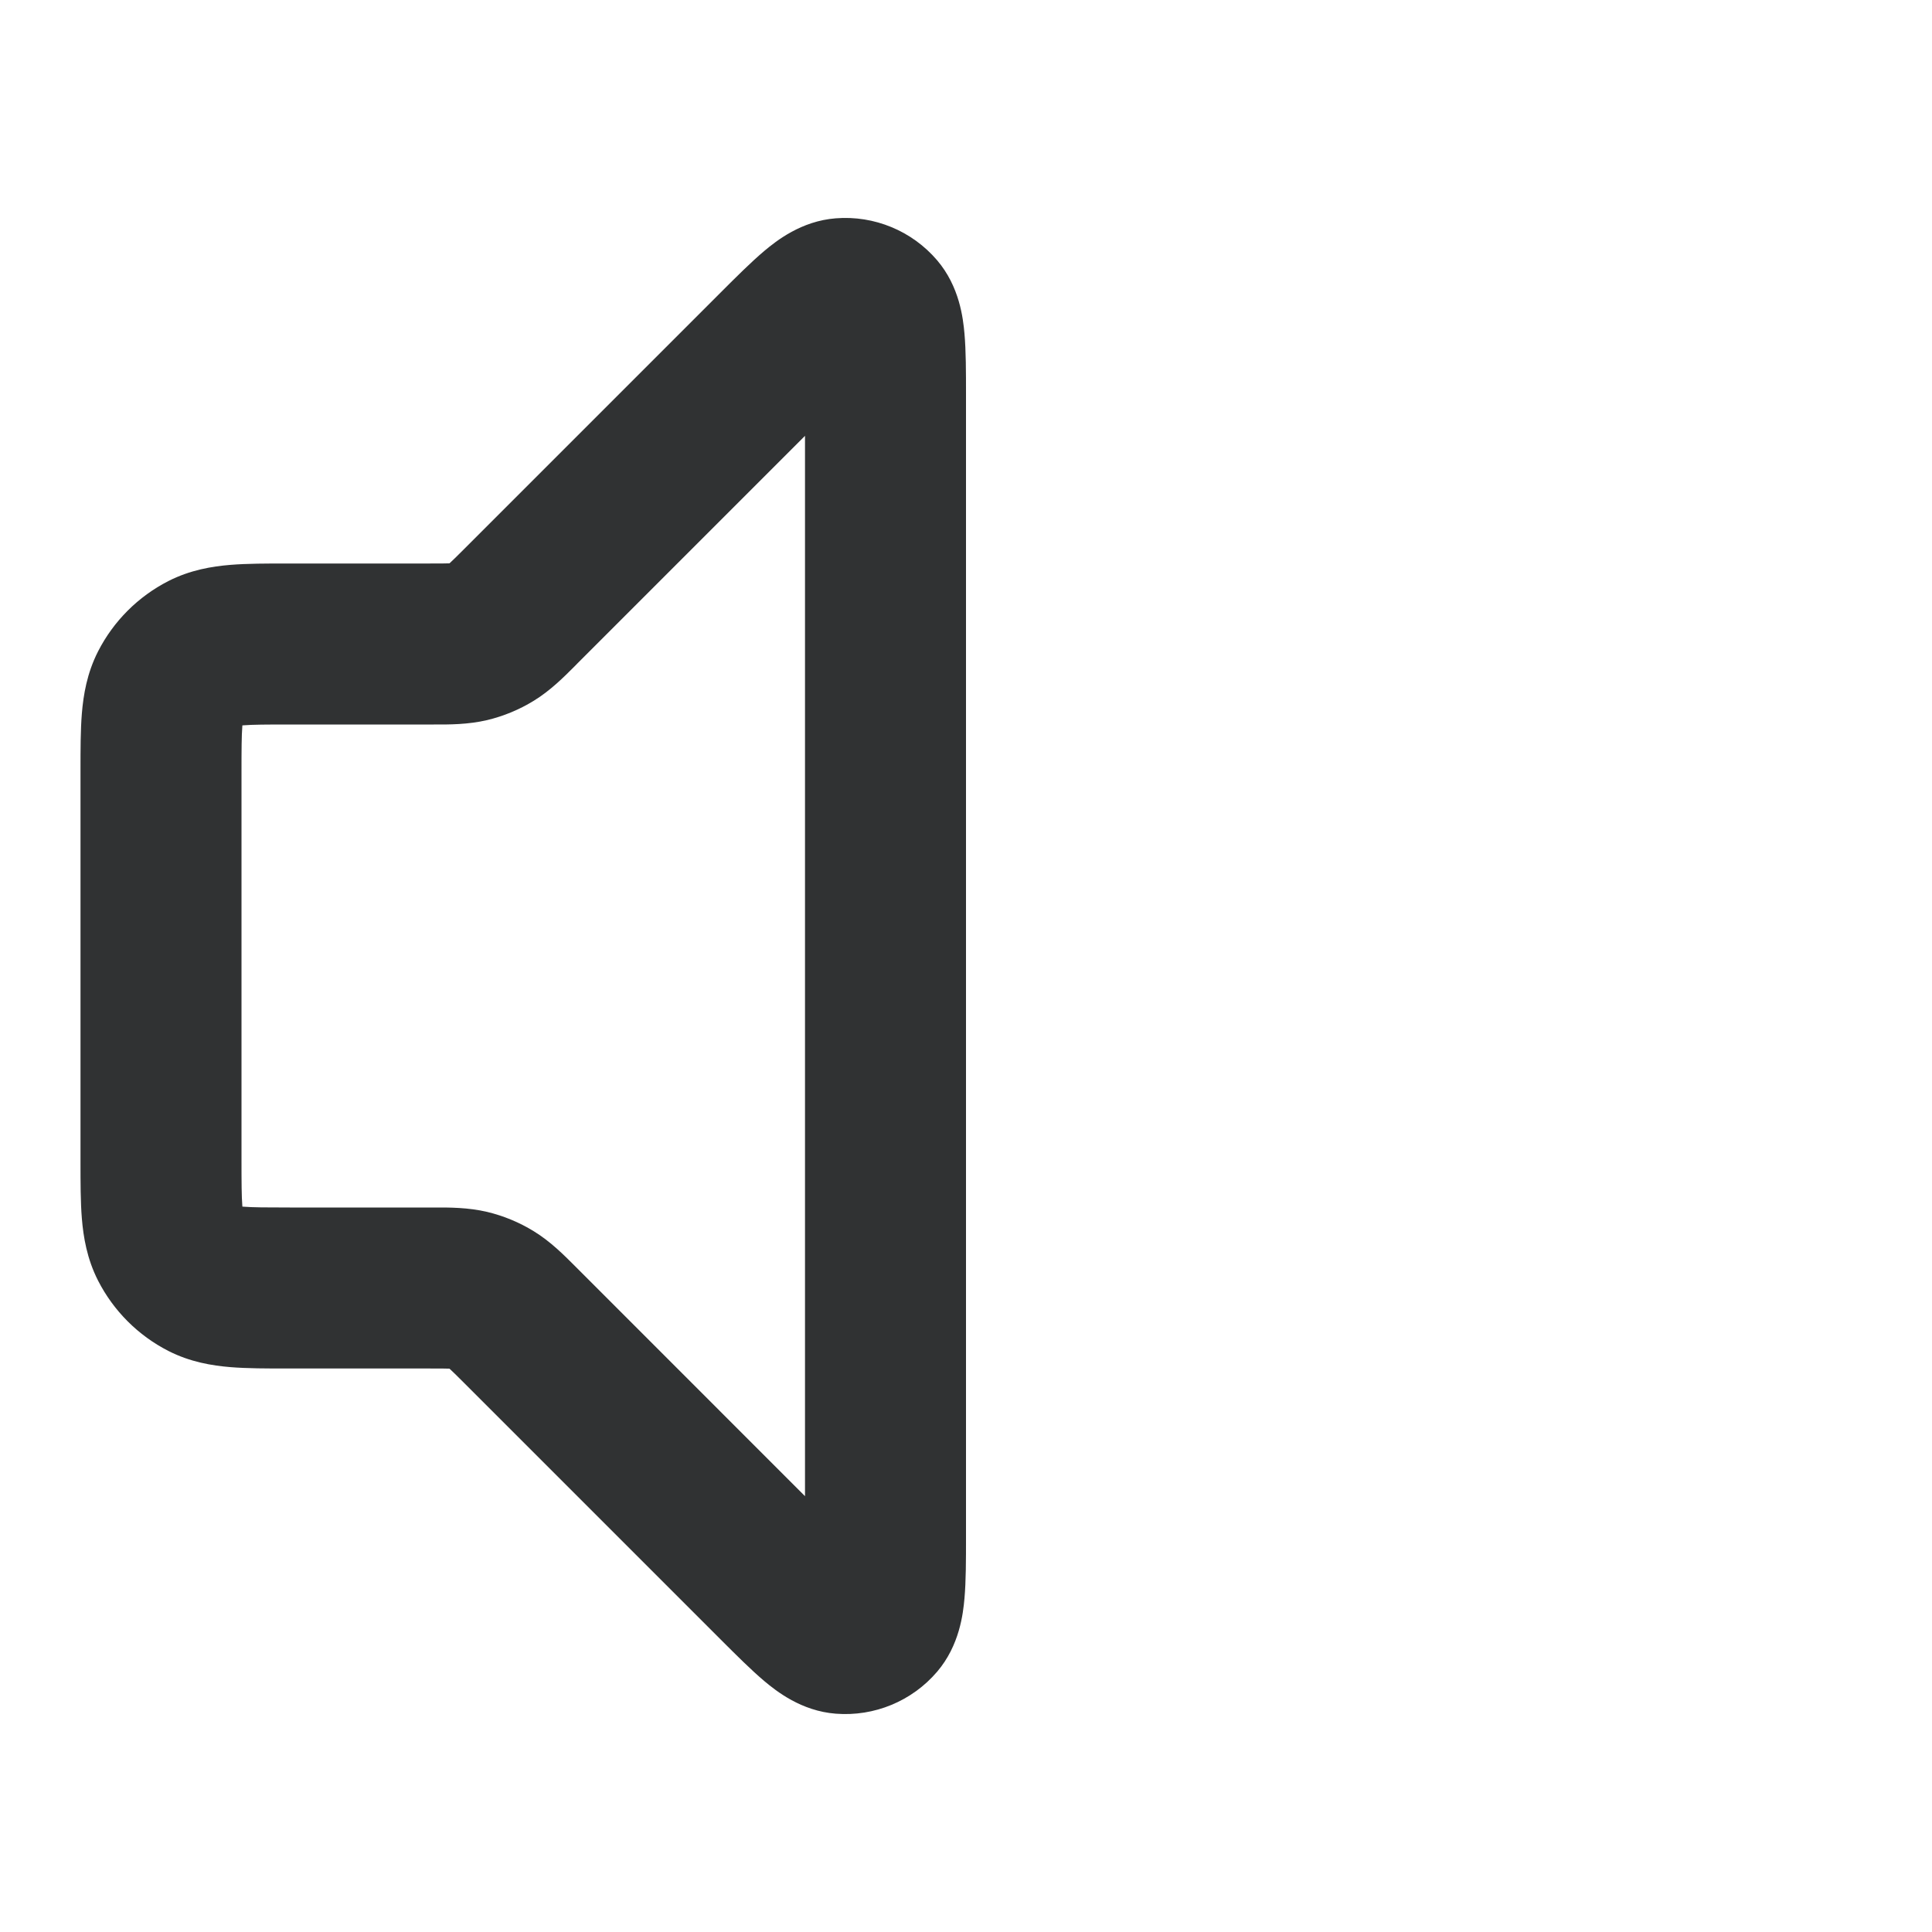 <svg width="24" height="24" viewBox="0 0 24 24" fill="none" xmlns="http://www.w3.org/2000/svg">
    <path fill-rule="evenodd" clip-rule="evenodd"
        d="M10 5.414L7.176 8.238C7.164 8.25 7.152 8.262 7.14 8.275C7.006 8.409 6.837 8.579 6.631 8.705C6.452 8.815 6.257 8.896 6.053 8.945C5.817 9.001 5.578 9.001 5.388 9C5.371 9 5.354 9 5.337 9H3.6C3.303 9 3.141 9.001 3.025 9.01C3.02 9.011 3.016 9.011 3.011 9.011C3.011 9.016 3.011 9.02 3.01 9.025C3.001 9.141 3 9.303 3 9.6V14.4C3 14.697 3.001 14.859 3.01 14.975C3.011 14.98 3.011 14.984 3.011 14.989C3.016 14.989 3.02 14.989 3.025 14.99C3.141 14.999 3.303 15 3.6 15H5.337C5.354 15 5.371 15 5.388 15C5.578 14.999 5.817 14.999 6.053 15.055C6.257 15.104 6.452 15.185 6.631 15.295C6.837 15.421 7.006 15.591 7.14 15.725C7.152 15.738 7.164 15.75 7.176 15.761L10 18.586V5.414ZM10.382 2.712C10.861 2.674 11.329 2.868 11.641 3.233C11.92 3.56 11.964 3.953 11.981 4.144C12 4.358 12 4.624 12 4.894C12 4.907 12 4.919 12 4.931L12 19.106C12 19.376 12 19.642 11.981 19.856C11.964 20.047 11.92 20.44 11.641 20.767C11.329 21.132 10.861 21.326 10.382 21.288C9.954 21.255 9.644 21.008 9.497 20.885C9.333 20.747 9.145 20.559 8.954 20.368L5.762 17.176C5.669 17.083 5.622 17.037 5.587 17.005C5.586 17.004 5.586 17.003 5.585 17.003C5.584 17.003 5.582 17.003 5.581 17.002C5.534 17 5.468 17 5.337 17L3.568 17C3.316 17 3.07 17 2.862 16.983C2.633 16.964 2.363 16.92 2.092 16.782C1.716 16.59 1.41 16.284 1.218 15.908C1.08 15.637 1.036 15.367 1.017 15.138C1 14.93 1 14.684 1 14.432L1 9.6C1 9.589 1 9.579 1 9.568C1 9.316 1 9.07 1.017 8.862C1.036 8.633 1.08 8.363 1.218 8.092C1.41 7.716 1.716 7.41 2.092 7.218C2.363 7.08 2.633 7.036 2.862 7.017C3.07 7 3.316 7 3.568 7C3.579 7 3.589 7 3.6 7H5.337C5.468 7 5.534 7 5.581 6.998C5.582 6.998 5.584 6.997 5.585 6.997C5.586 6.997 5.586 6.996 5.587 6.995C5.622 6.963 5.669 6.917 5.762 6.824L8.927 3.659C8.936 3.65 8.945 3.641 8.954 3.632C9.145 3.441 9.333 3.253 9.497 3.115C9.644 2.992 9.954 2.745 10.382 2.712Z"
        fill="#303233" />
</svg>
